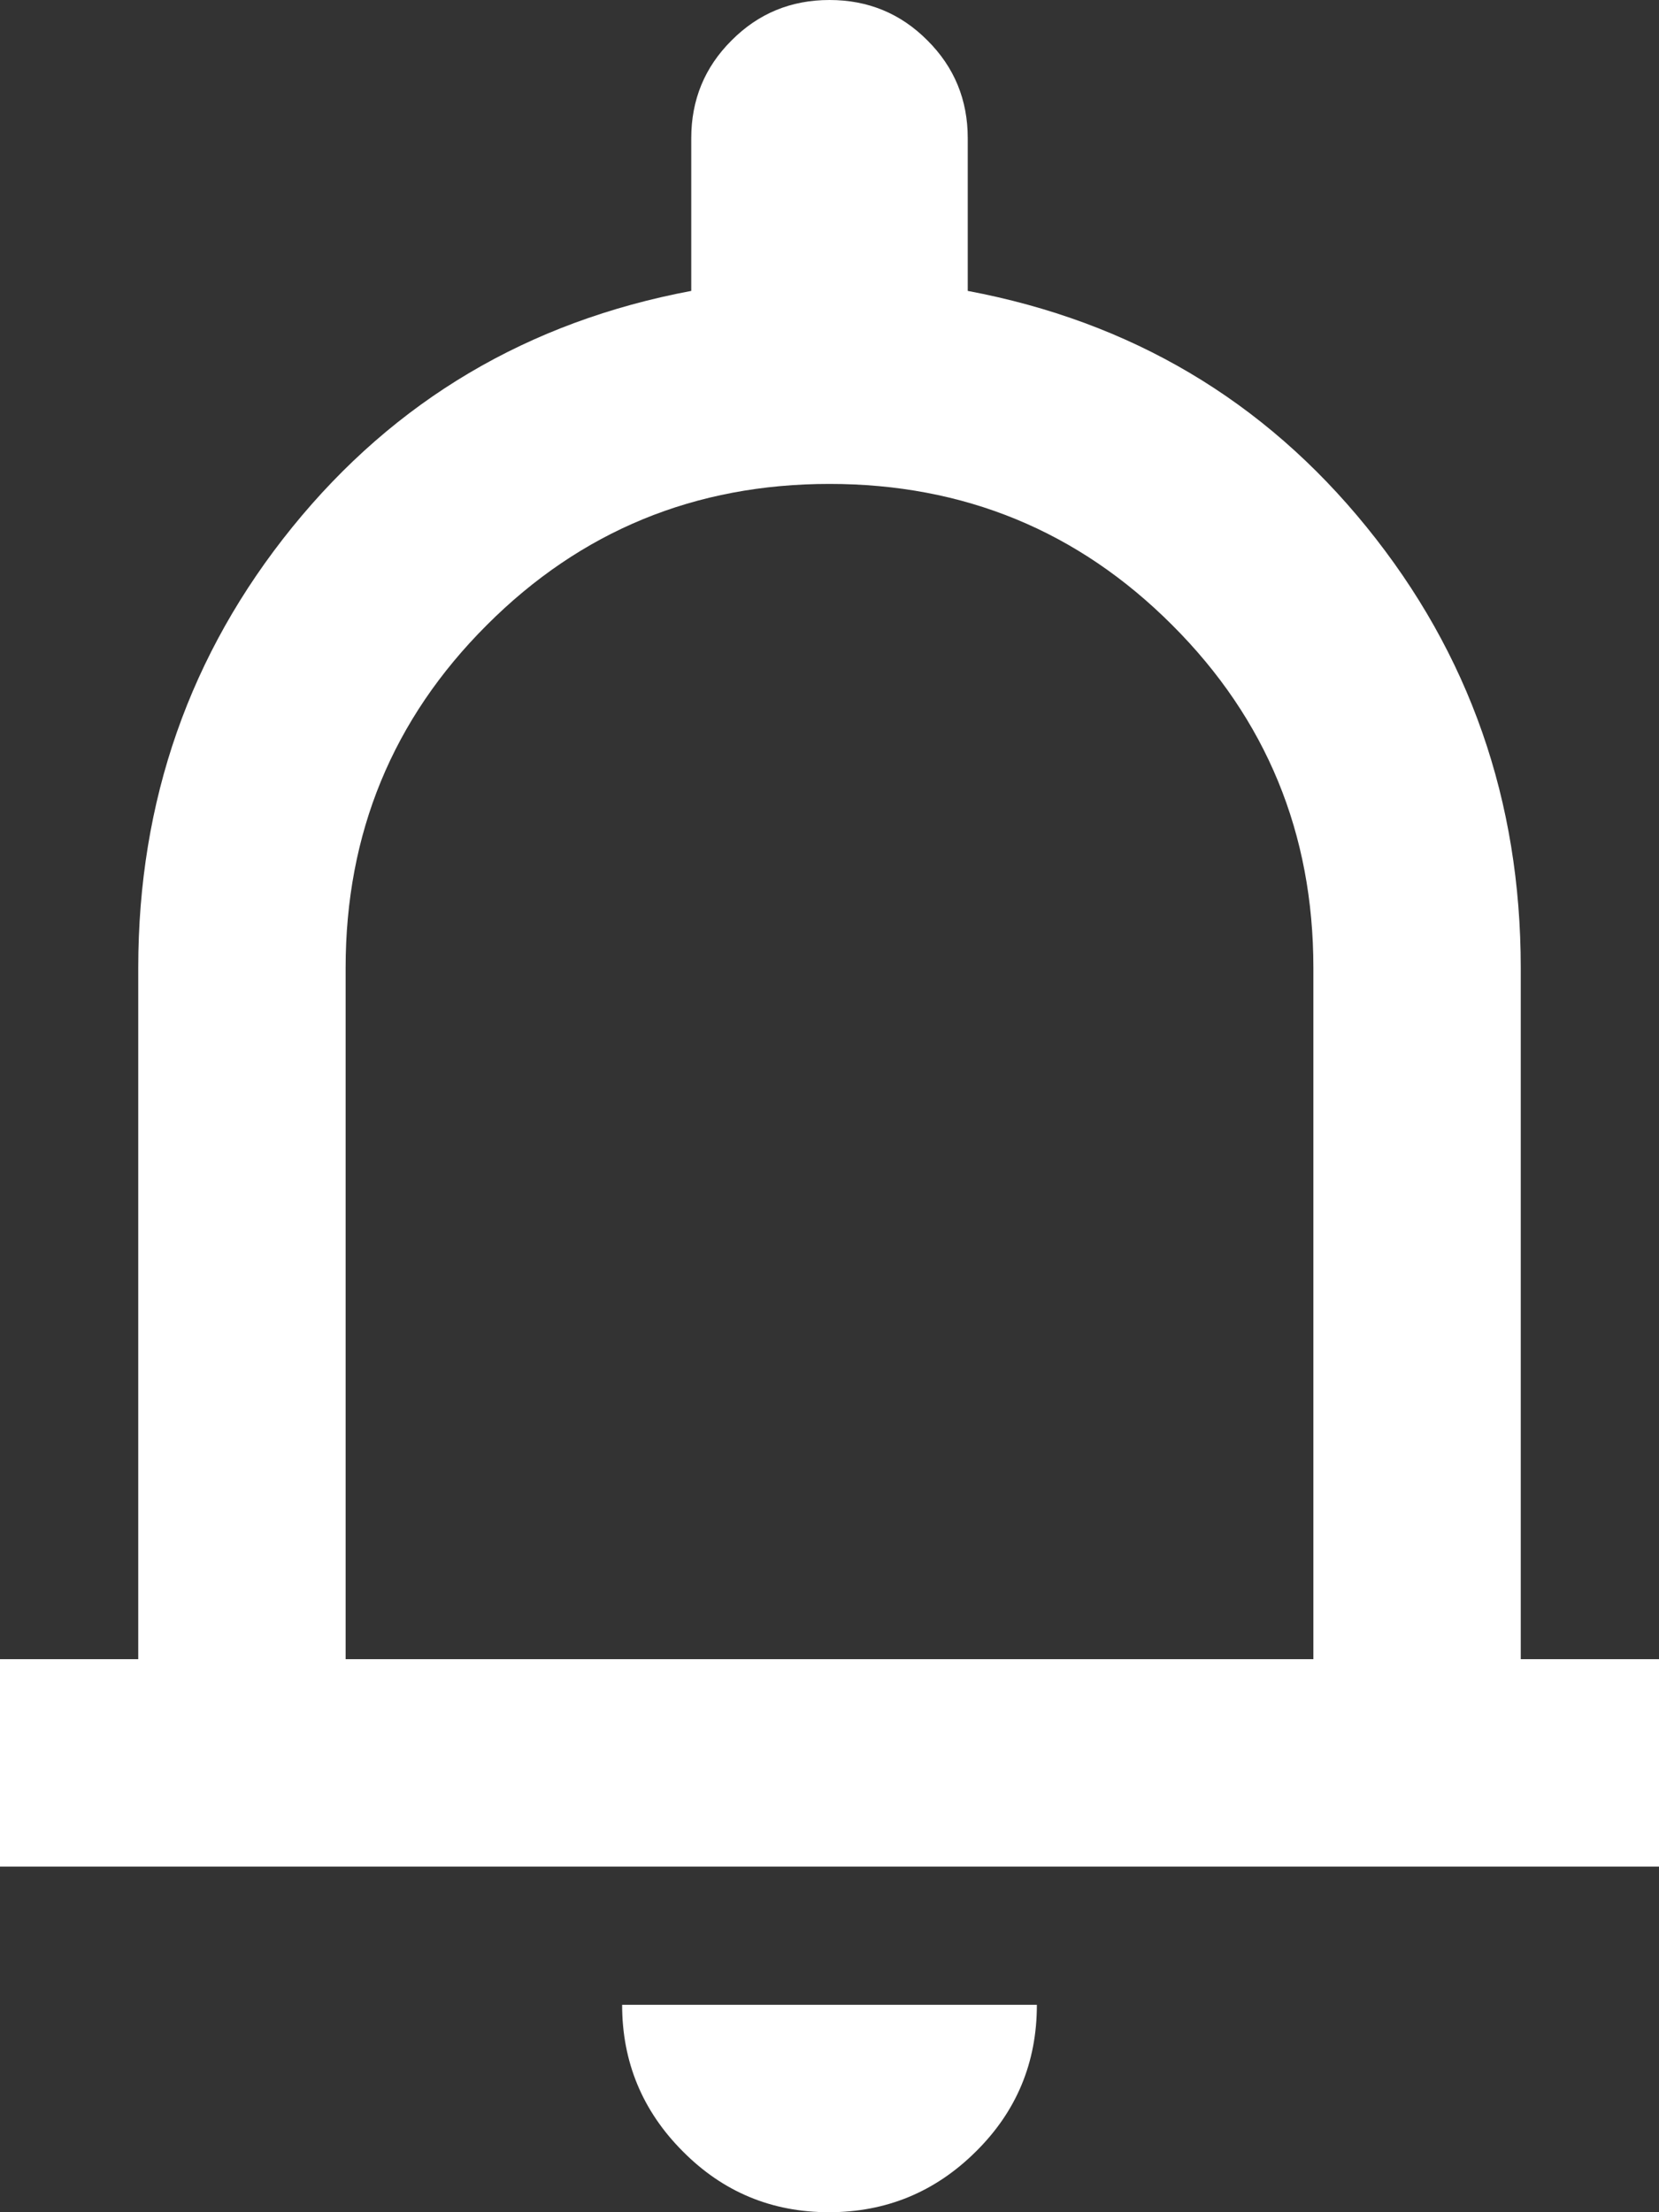 <svg width="12" height="16" viewBox="0 0 12 16" fill="none" xmlns="http://www.w3.org/2000/svg">
<rect x="0" y="0" width="12" height="16" fill="#333333" stroke="none"/>
<path d="M0 13.5V12H1V7C1 5.792 1.372 4.729 2.115 3.812C2.858 2.896 3.819 2.326 5 2.104V1C5 0.722 5.097 0.486 5.292 0.292C5.486 0.097 5.722 0 6 0C6.278 0 6.514 0.097 6.708 0.292C6.903 0.486 7 0.722 7 1V2.104C8.181 2.326 9.142 2.896 9.885 3.812C10.629 4.729 11 5.792 11 7V12H12V13.5H0ZM5.996 16C5.582 16 5.229 15.853 4.938 15.559C4.646 15.266 4.5 14.912 4.5 14.5H7.5C7.5 14.917 7.353 15.271 7.058 15.562C6.764 15.854 6.409 16 5.996 16ZM2.5 12H9.5V7C9.5 6.028 9.16 5.201 8.479 4.521C7.799 3.84 6.972 3.5 6 3.5C5.028 3.5 4.201 3.84 3.521 4.521C2.84 5.201 2.5 6.028 2.5 7V12Z" fill="#ffffff"/>
</svg>
